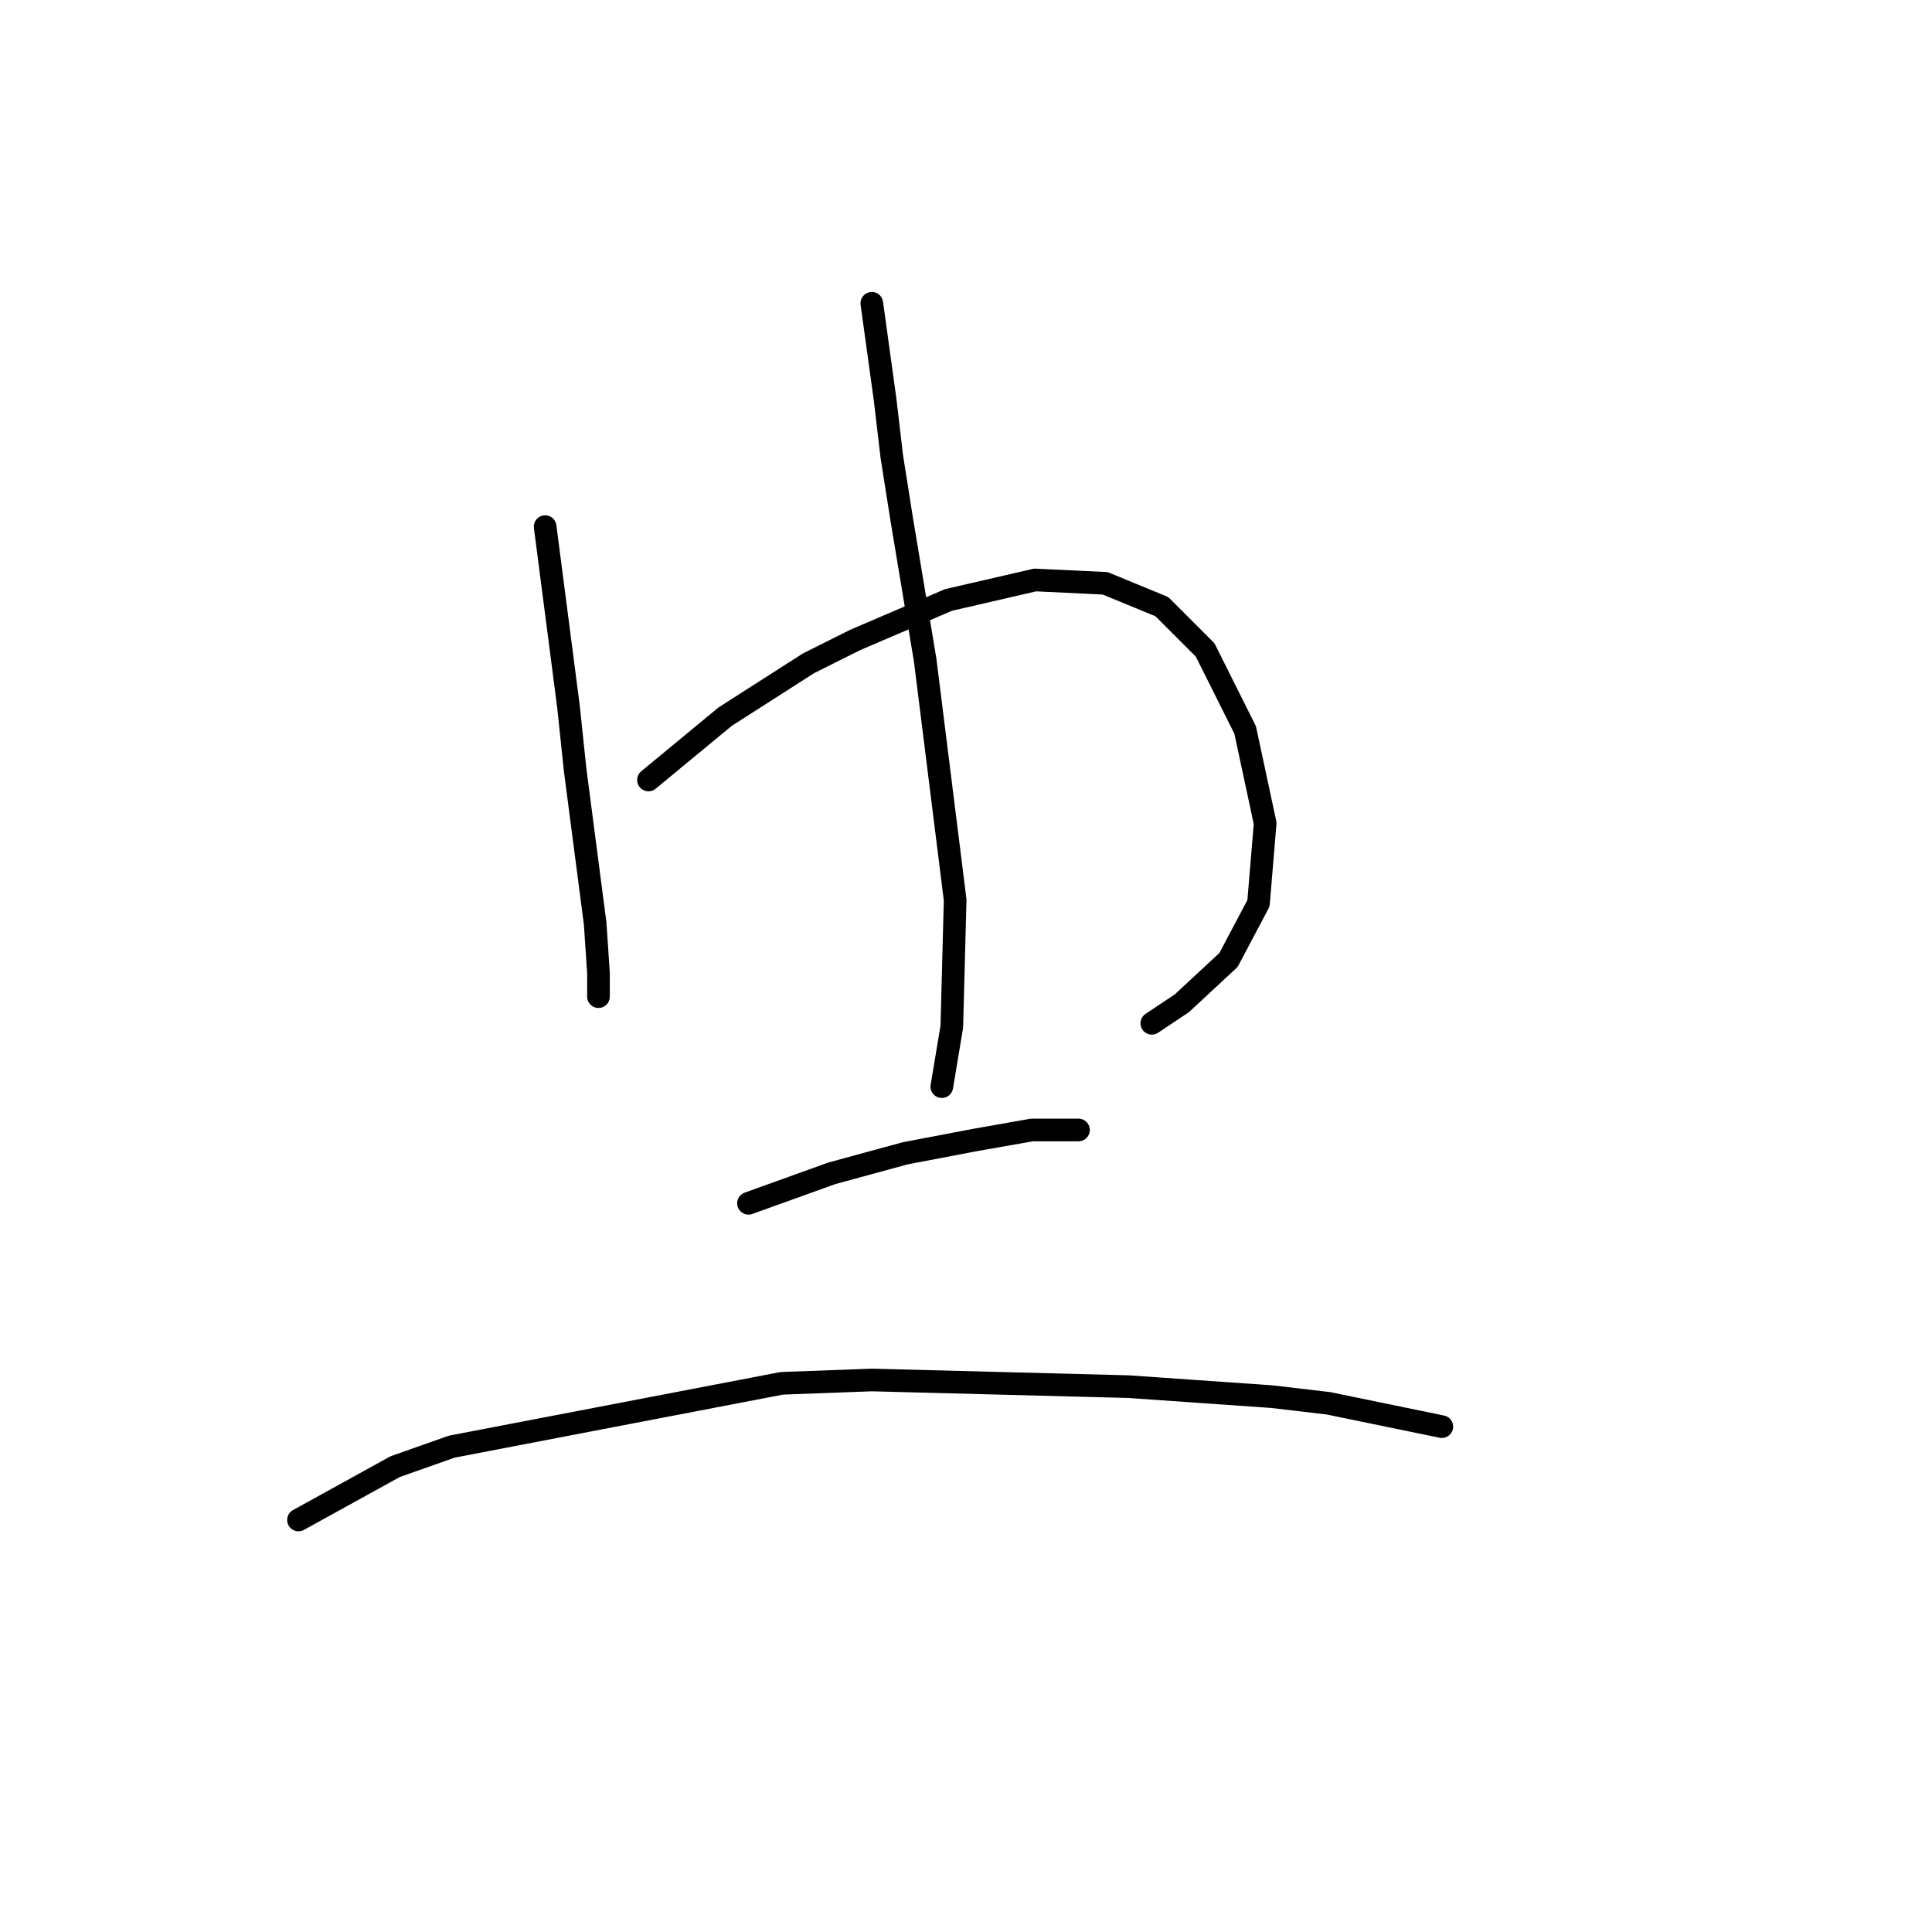 <?xml version="1.0" standalone="no"?>
    <svg width="256" height="256" xmlns="http://www.w3.org/2000/svg" version="1.1">
    <polyline stroke="black" stroke-width="3" stroke-linecap="round" fill="transparent" stroke-linejoin="round" points="72.235 69.782 75.327 93.633 76.21 102.025 78.86 122.343 79.302 128.968 79.302 132.06 79.302 132.06 " />
        <polyline stroke="black" stroke-width="3" stroke-linecap="round" fill="transparent" stroke-linejoin="round" points="85.927 103.351 96.086 94.958 107.128 87.891 113.312 84.8 125.679 79.499 137.163 76.849 146.439 77.291 153.947 80.383 159.689 86.125 164.99 96.725 167.64 109.092 166.756 119.693 162.781 127.202 156.597 132.944 152.622 135.594 152.622 135.594 " />
        <polyline stroke="black" stroke-width="3" stroke-linecap="round" fill="transparent" stroke-linejoin="round" points="115.52 40.189 117.287 52.998 118.17 60.507 119.496 68.899 122.587 87.45 126.563 119.251 126.121 136.036 124.796 143.986 124.796 143.986 " />
        <polyline stroke="black" stroke-width="3" stroke-linecap="round" fill="transparent" stroke-linejoin="round" points="99.178 159.445 110.22 155.47 115.079 154.145 119.937 152.82 129.213 151.053 136.721 149.728 139.372 149.728 142.905 149.728 142.905 149.728 " />
        <polyline stroke="black" stroke-width="3" stroke-linecap="round" fill="transparent" stroke-linejoin="round" points="39.55 201.405 52.359 194.338 59.868 191.688 103.595 183.296 115.52 182.855 149.53 183.738 168.523 185.063 176.032 185.946 191.049 189.038 191.049 189.038 " />
        </svg>